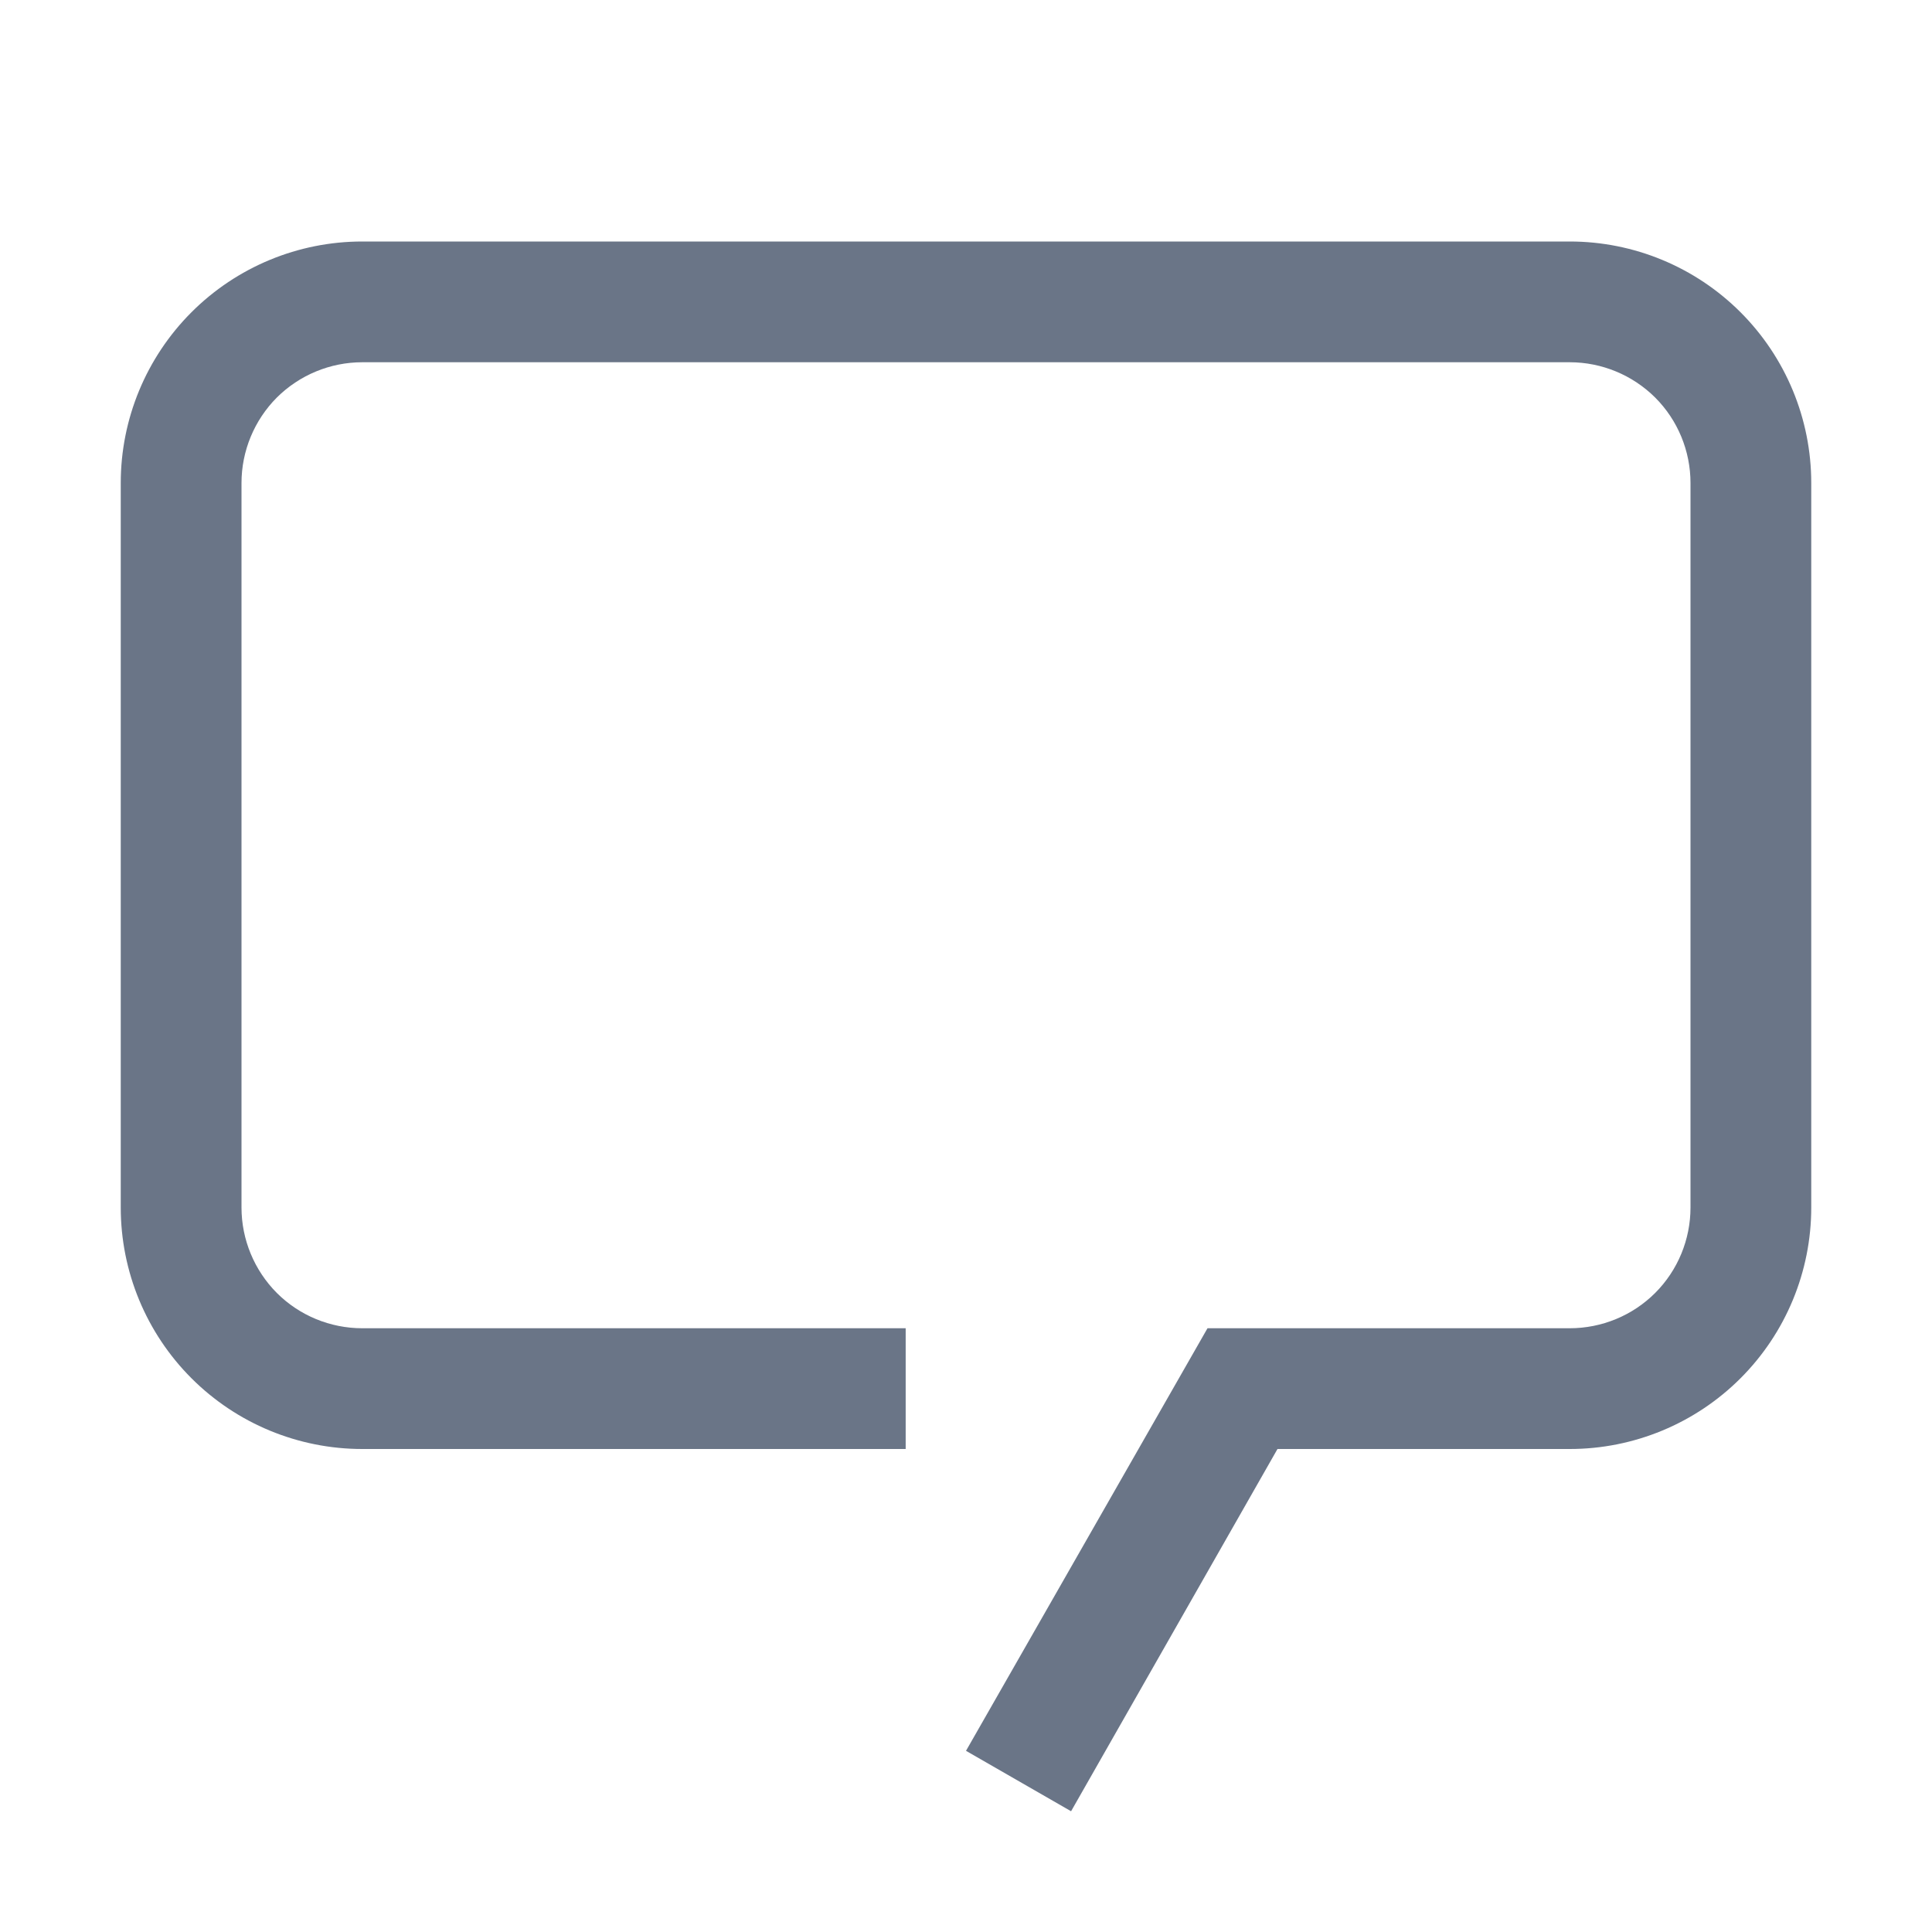 <svg width="18" height="18" viewBox="0 0 18 18" fill="none" xmlns="http://www.w3.org/2000/svg">
<path d="M9.979 16.875L9 16.312L11.25 12.375H14.625C14.923 12.375 15.21 12.257 15.421 12.046C15.632 11.835 15.75 11.548 15.75 11.25V4.5C15.75 4.202 15.632 3.915 15.421 3.704C15.21 3.494 14.923 3.375 14.625 3.375H3.375C3.077 3.375 2.79 3.494 2.579 3.704C2.369 3.915 2.25 4.202 2.25 4.5V11.25C2.25 11.548 2.369 11.835 2.579 12.046C2.79 12.257 3.077 12.375 3.375 12.375H8.438V13.5H3.375C2.778 13.5 2.206 13.263 1.784 12.841C1.362 12.419 1.125 11.847 1.125 11.25V4.5C1.125 3.903 1.362 3.331 1.784 2.909C2.206 2.487 2.778 2.25 3.375 2.25H14.625C15.222 2.25 15.794 2.487 16.216 2.909C16.638 3.331 16.875 3.903 16.875 4.5V11.25C16.875 11.847 16.638 12.419 16.216 12.841C15.794 13.263 15.222 13.5 14.625 13.5H11.902L9.979 16.875Z" fill="#6A7587"/>
</svg>

